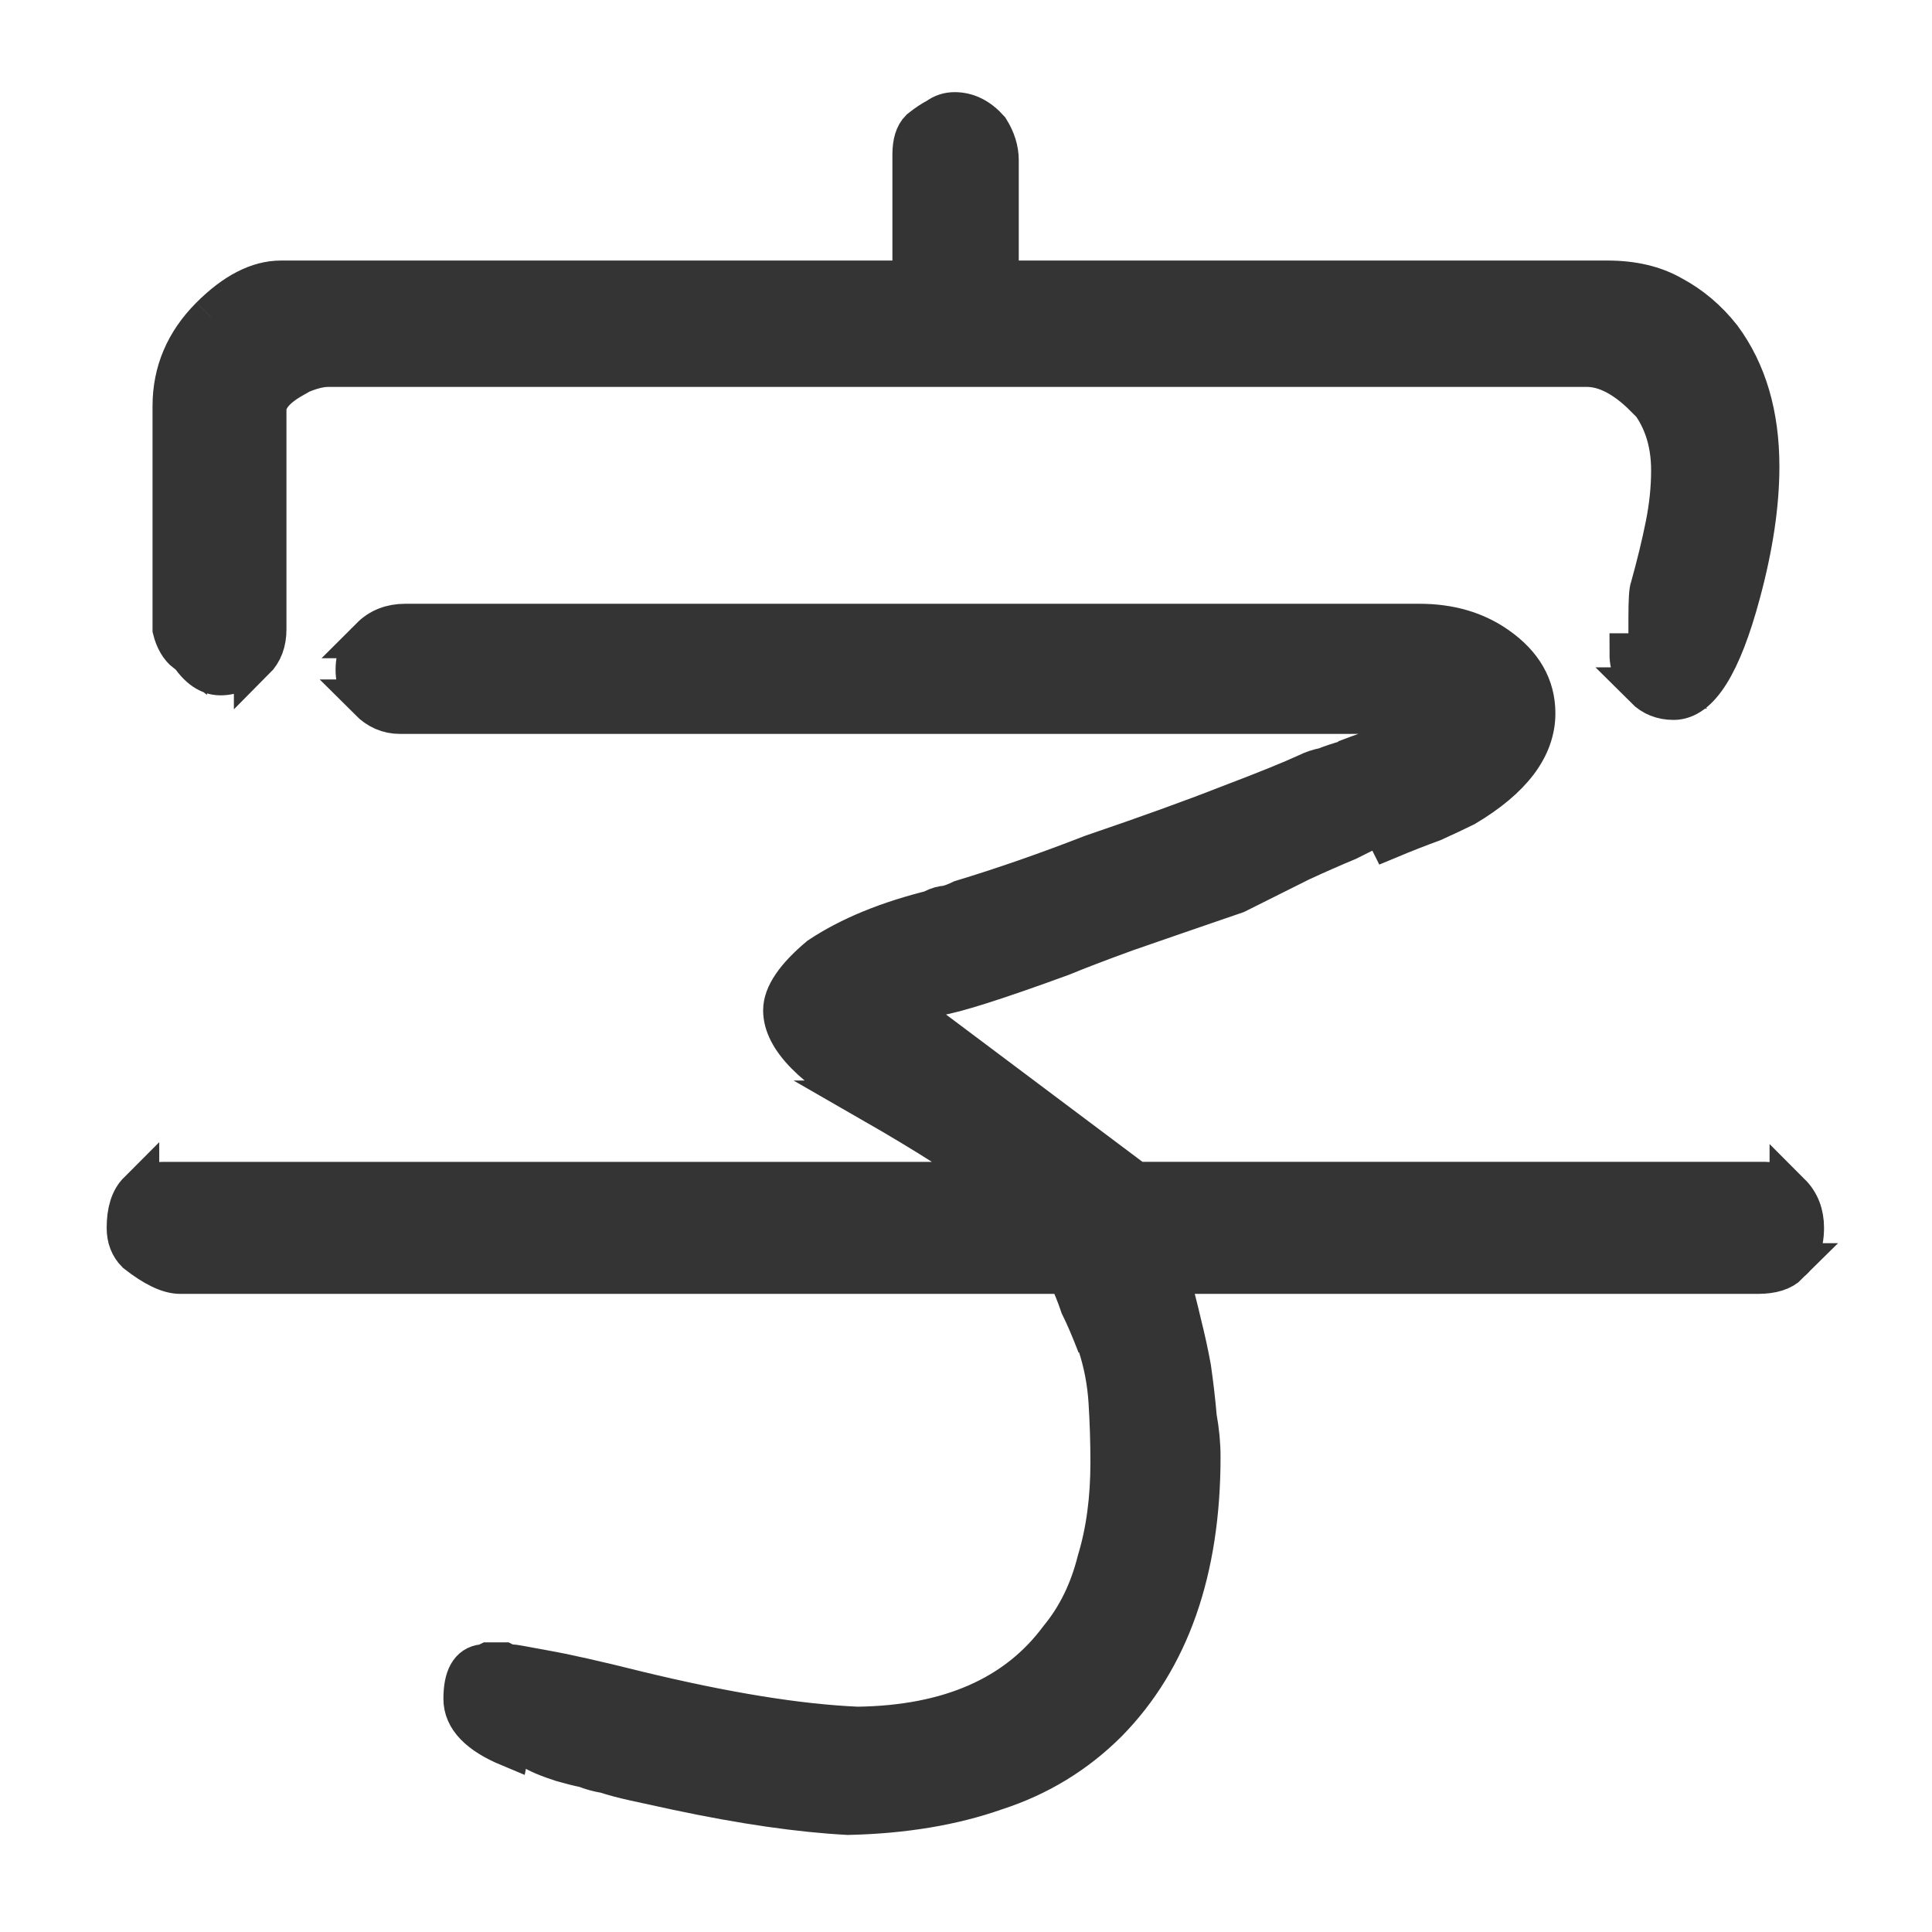 <?xml version="1.0" encoding="UTF-8" standalone="no"?>
<!-- Created with Inkscape (http://www.inkscape.org/) -->

<svg
   xmlns:dc="http://purl.org/dc/elements/1.1/"
   xmlns:cc="http://creativecommons.org/ns#"
   xmlns:rdf="http://www.w3.org/1999/02/22-rdf-syntax-ns#"
   xmlns:svg="http://www.w3.org/2000/svg"
   xmlns="http://www.w3.org/2000/svg"
   xmlns:sodipodi="http://sodipodi.sourceforge.net/DTD/sodipodi-0.dtd"
   xmlns:inkscape="http://www.inkscape.org/namespaces/inkscape"
   width="75"
   height="75"
   id="svg2"
   version="1.1"
   inkscape:version="0.47 r22583"
   sodipodi:docname="favicon.svg"
   inkscape:export-filename="/home/christoph/dokumente/projekte/cjklib/trunk/characterdb/favicon.ico.png"
   inkscape:export-xdpi="19.200001"
   inkscape:export-ydpi="19.200001">
  <rect width="100%" height="100%" fill="#808080" stroke="none"/>
  <defs
     id="defs4">
    <inkscape:perspective
       sodipodi:type="inkscape:persp3d"
       inkscape:vp_x="0 : 526.18109 : 1"
       inkscape:vp_y="0 : 1000 : 0"
       inkscape:vp_z="744.09448 : 526.18109 : 1"
       inkscape:persp3d-origin="372.04724 : 350.78739 : 1"
       id="perspective10" />
    <inkscape:perspective
       id="perspective4431"
       inkscape:persp3d-origin="0.5 : 0.33333333 : 1"
       inkscape:vp_z="1 : 0.5 : 1"
       inkscape:vp_y="0 : 1000 : 0"
       inkscape:vp_x="0 : 0.5 : 1"
       sodipodi:type="inkscape:persp3d" />
    <inkscape:perspective
       id="perspective4456"
       inkscape:persp3d-origin="0.5 : 0.33333333 : 1"
       inkscape:vp_z="1 : 0.5 : 1"
       inkscape:vp_y="0 : 1000 : 0"
       inkscape:vp_x="0 : 0.5 : 1"
       sodipodi:type="inkscape:persp3d" />
  </defs>
  <sodipodi:namedview
     id="base"
     pagecolor="#ffffff"
     bordercolor="#666666"
     borderopacity="1.0"
     inkscape:pageopacity="0.0"
     inkscape:pageshadow="2"
     inkscape:zoom="3.0496493"
     inkscape:cx="42.835569"
     inkscape:cy="59.110858"
     inkscape:document-units="px"
     inkscape:current-layer="layer1"
     showgrid="false"
     inkscape:window-width="1016"
     inkscape:window-height="701"
     inkscape:window-x="0"
     inkscape:window-y="0"
     inkscape:window-maximized="1" />
  <g
     inkscape:label="Ebene 1"
     inkscape:groupmode="layer"
     id="layer1"
     transform="translate(-113.674,-51.615)">
    <path
       style="fill:#ffffff;fill-opacity:1;stroke:none;stroke-width:1.6;stroke-miterlimit:4;stroke-dasharray:none"
       d="m 113.377,51.605 75.593,0 0,75.02 -75.593,0 0,-75.02 z"
       id="rect3621" />
    <g
       transform="matrix(0.918,0,0,0.918,12.371,8.55)"
       style="font-size:80px;font-style:normal;font-variant:normal;font-weight:normal;font-stretch:normal;text-align:start;line-height:125%;writing-mode:lr-tb;text-anchor:start;fill:#343434;fill-opacity:1;stroke:#343434;stroke-width:1.743;stroke-miterlimit:4;stroke-opacity:1;font-family:Baekmuk Gulim;-inkscape-font-specification:Baekmuk Gulim;stroke-dasharray:none"
       id="text2816">
      <path
         d="m 125.414,75.235 c -1e-5,-0.64 0.24,-1.093 0.72,-1.36 l -0.08,0 c 0.373,-0.373 0.853,-0.56 1.44,-0.56 l 42.88,0 c 1.28,4e-5 2.373,0.32 3.28,0.96 1.067,0.747 1.6,1.68 1.6,2.8 -6e-5,1.44 -0.987,2.747 -2.96,3.92 -0.32,0.16 -0.773,0.373 -1.36,0.64 -0.587,0.213 -1.2,0.453 -1.84,0.72 l -0.32,-0.64 c -0.32,0.16 -0.8,0.4 -1.44,0.72 -0.64,0.267 -1.307,0.56 -2,0.88 -0.64,0.32 -1.227,0.613 -1.76,0.88 -0.533,0.267 -0.853,0.427 -0.96,0.48 -1.867,0.64 -3.413,1.173 -4.64,1.6 -1.173,0.427 -2.08,0.773 -2.72,1.04 -2.773,1.013 -4.533,1.573 -5.28,1.68 -0.48,0.107 -0.88,0.347 -1.2,0.72 l 9.6,7.2 26.64,0 c 0.427,1.6e-5 0.773,0.187 1.04,0.56 l 0,-0.08 c 0.373,0.373 0.56,0.853 0.56,1.44 -8e-5,0.747 -0.24,1.253 -0.72,1.52 l 0.08,0 c -0.267,0.267 -0.693,0.4 -1.28,0.4 l -24.96,0 c 0.213,0.747 0.4,1.467 0.56,2.16 0.16,0.64 0.293,1.253 0.4,1.84 0.107,0.747 0.187,1.44 0.24,2.08 0.107,0.587 0.16,1.147 0.16,1.68 -5e-5,4.8 -1.307,8.533 -3.92,11.2 -1.333,1.333 -2.907,2.293 -4.72,2.88 -1.813,0.64 -3.893,0.987 -6.24,1.04 -2.027,-0.107 -4.427,-0.453 -7.2,-1.04 -0.747,-0.16 -1.36,-0.293 -1.84,-0.4 -0.48,-0.107 -0.88,-0.213 -1.2,-0.32 -0.32,-0.053 -0.613,-0.133 -0.88,-0.24 -0.267,-0.053 -0.587,-0.133 -0.96,-0.24 -1.173,-0.373 -1.76,-0.747 -1.76,-1.12 -2e-5,-0.213 -0.107,-0.32 -0.32,-0.32 l -0.16,0.8 c -1.28,-0.533 -1.92,-1.2 -1.92,-2 -2e-5,-0.907 0.267,-1.387 0.8,-1.44 0.053,-1e-5 0.133,-0.027 0.24,-0.08 0.107,-10e-6 0.213,-10e-6 0.32,0 0.107,-10e-6 0.213,-10e-6 0.32,0 0.107,0.053 0.213,0.08 0.32,0.08 0.053,-1e-5 0.507,0.08 1.36,0.24 0.907,0.16 2.213,0.453 3.92,0.88 3.733,0.907 6.853,1.413 9.36,1.52 3.893,-0.053 6.747,-1.307 8.56,-3.76 0.747,-0.907 1.28,-2 1.6,-3.28 0.373,-1.227 0.56,-2.613 0.56,-4.16 -5e-5,-0.853 -0.027,-1.707 -0.08,-2.56 -0.053,-0.853 -0.213,-1.68 -0.48,-2.48 l 0,0.08 c -0.267,-0.693 -0.507,-1.253 -0.72,-1.68 -0.16,-0.48 -0.347,-0.933 -0.56,-1.36 l -37.52,0 c -0.48,1e-5 -1.093,-0.293 -1.84,-0.88 -0.267,-0.267 -0.4,-0.613 -0.4,-1.04 0,-0.693 0.16,-1.2 0.48,-1.52 l 0,0.08 c 0.213,-0.32 0.56,-0.48 1.04,-0.48 l 35.28,0 c -1.067,-0.853 -2.853,-2 -5.36,-3.44 l 0.08,0 c -2.507,-1.387 -3.76,-2.667 -3.76,-3.84 -3e-5,-0.64 0.507,-1.387 1.52,-2.24 1.28,-0.853 2.907,-1.52 4.88,-2 l -0.08,0 c 0.213,-0.107 0.4,-0.16 0.56,-0.16 0.213,-0.053 0.427,-0.133 0.64,-0.24 1.76,-0.533 3.6,-1.173 5.52,-1.92 2.347,-0.8 4.267,-1.493 5.76,-2.08 1.547,-0.587 2.667,-1.04 3.36,-1.36 0.213,-0.107 0.453,-0.187 0.72,-0.24 0.267,-0.107 0.587,-0.213 0.96,-0.32 l -0.08,0 c 0.693,-0.267 1.307,-0.48 1.84,-0.64 0.587,-0.213 0.88,-0.507 0.88,-0.88 -6e-5,-0.053 -0.133,-0.16 -0.4,-0.32 l 0,0.08 c -0.427,-0.16 -0.747,-0.24 -0.96,-0.24 l -41.36,0 c -0.48,3.6e-5 -0.907,-0.187 -1.28,-0.56 l 0.08,0 c -0.427,-0.267 -0.64,-0.693 -0.64,-1.28"
         id="path4477"
         sodipodi:nodetypes="cccccssccccccscccccccccsccccsccscccsscccsccsssssssccccssccccccsccccccscccscccsccccsccccccc"
         style="stroke-width:1.743;stroke-miterlimit:4;stroke-dasharray:none;fill:#343434;fill-opacity:1;stroke:#343434;stroke-opacity:1" />
    </g>
    <g
       style="font-size:73.454px;font-style:normal;font-variant:normal;font-weight:normal;font-stretch:normal;text-align:start;line-height:125%;writing-mode:lr-tb;text-anchor:start;fill:#343434;fill-opacity:1;stroke:#343434;stroke-width:1.6;stroke-miterlimit:4;stroke-opacity:1;font-family:Baekmuk Gulim;-inkscape-font-specification:Baekmuk Gulim;stroke-dasharray:none"
       id="text2816-5"
       transform="translate(37.788,46)">
      <path
         d="m 84.077,17.925 c 0.93,-0.93 1.836,-1.396 2.718,-1.396 l 24.534,0 0,-4.921 c -3e-5,-0.441 0.098,-0.759 0.294,-0.955 0.245,-0.196 0.465,-0.343 0.661,-0.441 0.196,-0.147 0.416,-0.22 0.661,-0.22 0.49,5.34e-5 0.93,0.22 1.322,0.661 0.245,0.392 0.367,0.784 0.367,1.175 l 0,4.701 23.652,0 c 0.979,4.7e-5 1.812,0.196 2.497,0.588 0.734,0.392 1.371,0.93 1.91,1.616 0.979,1.322 1.469,2.987 1.469,4.995 -7e-5,1.469 -0.245,3.11 -0.735,4.921 -0.735,2.742 -1.592,4.113 -2.571,4.113 -0.441,3e-5 -0.808,-0.147 -1.102,-0.441 l 0.073,0 c -0.441,-0.343 -0.661,-0.783 -0.661,-1.322 l 0.735,0 c -7e-5,-0.294 -7e-5,-0.759 0,-1.396 -7e-5,-0.686 0.024,-1.077 0.073,-1.175 0.245,-0.881 0.441,-1.689 0.588,-2.424 0.147,-0.734 0.22,-1.445 0.22,-2.13 -6e-5,-1.175 -0.343,-2.155 -1.028,-2.938 l 0,0.073 c -0.784,-0.783 -1.543,-1.175 -2.277,-1.175 l -48.847,0 c -0.392,4.3e-5 -0.881,0.147 -1.469,0.441 l 0.073,0 c -0.686,0.392 -1.028,0.808 -1.028,1.249 l 0,8.521 c -1e-5,0.49 -0.147,0.881 -0.441,1.175 l 0,-0.073 c -0.392,0.441 -0.832,0.661 -1.322,0.661 -0.49,3.1e-5 -0.93,-0.343 -1.322,-1.028 l 0,0.147 c -0.245,-0.196 -0.416,-0.49 -0.514,-0.881 l 0,-8.668 c -6e-6,-1.322 0.49,-2.473 1.469,-3.452"
         id="path4474"
         sodipodi:nodetypes="ccccsssccccccscsccccscssccccccccccsccccc"
         style="stroke-width:1.6;stroke-miterlimit:4;stroke-dasharray:none;fill:#343434;fill-opacity:1;stroke:#343434;stroke-opacity:1" />
    </g>
  </g>
</svg>
